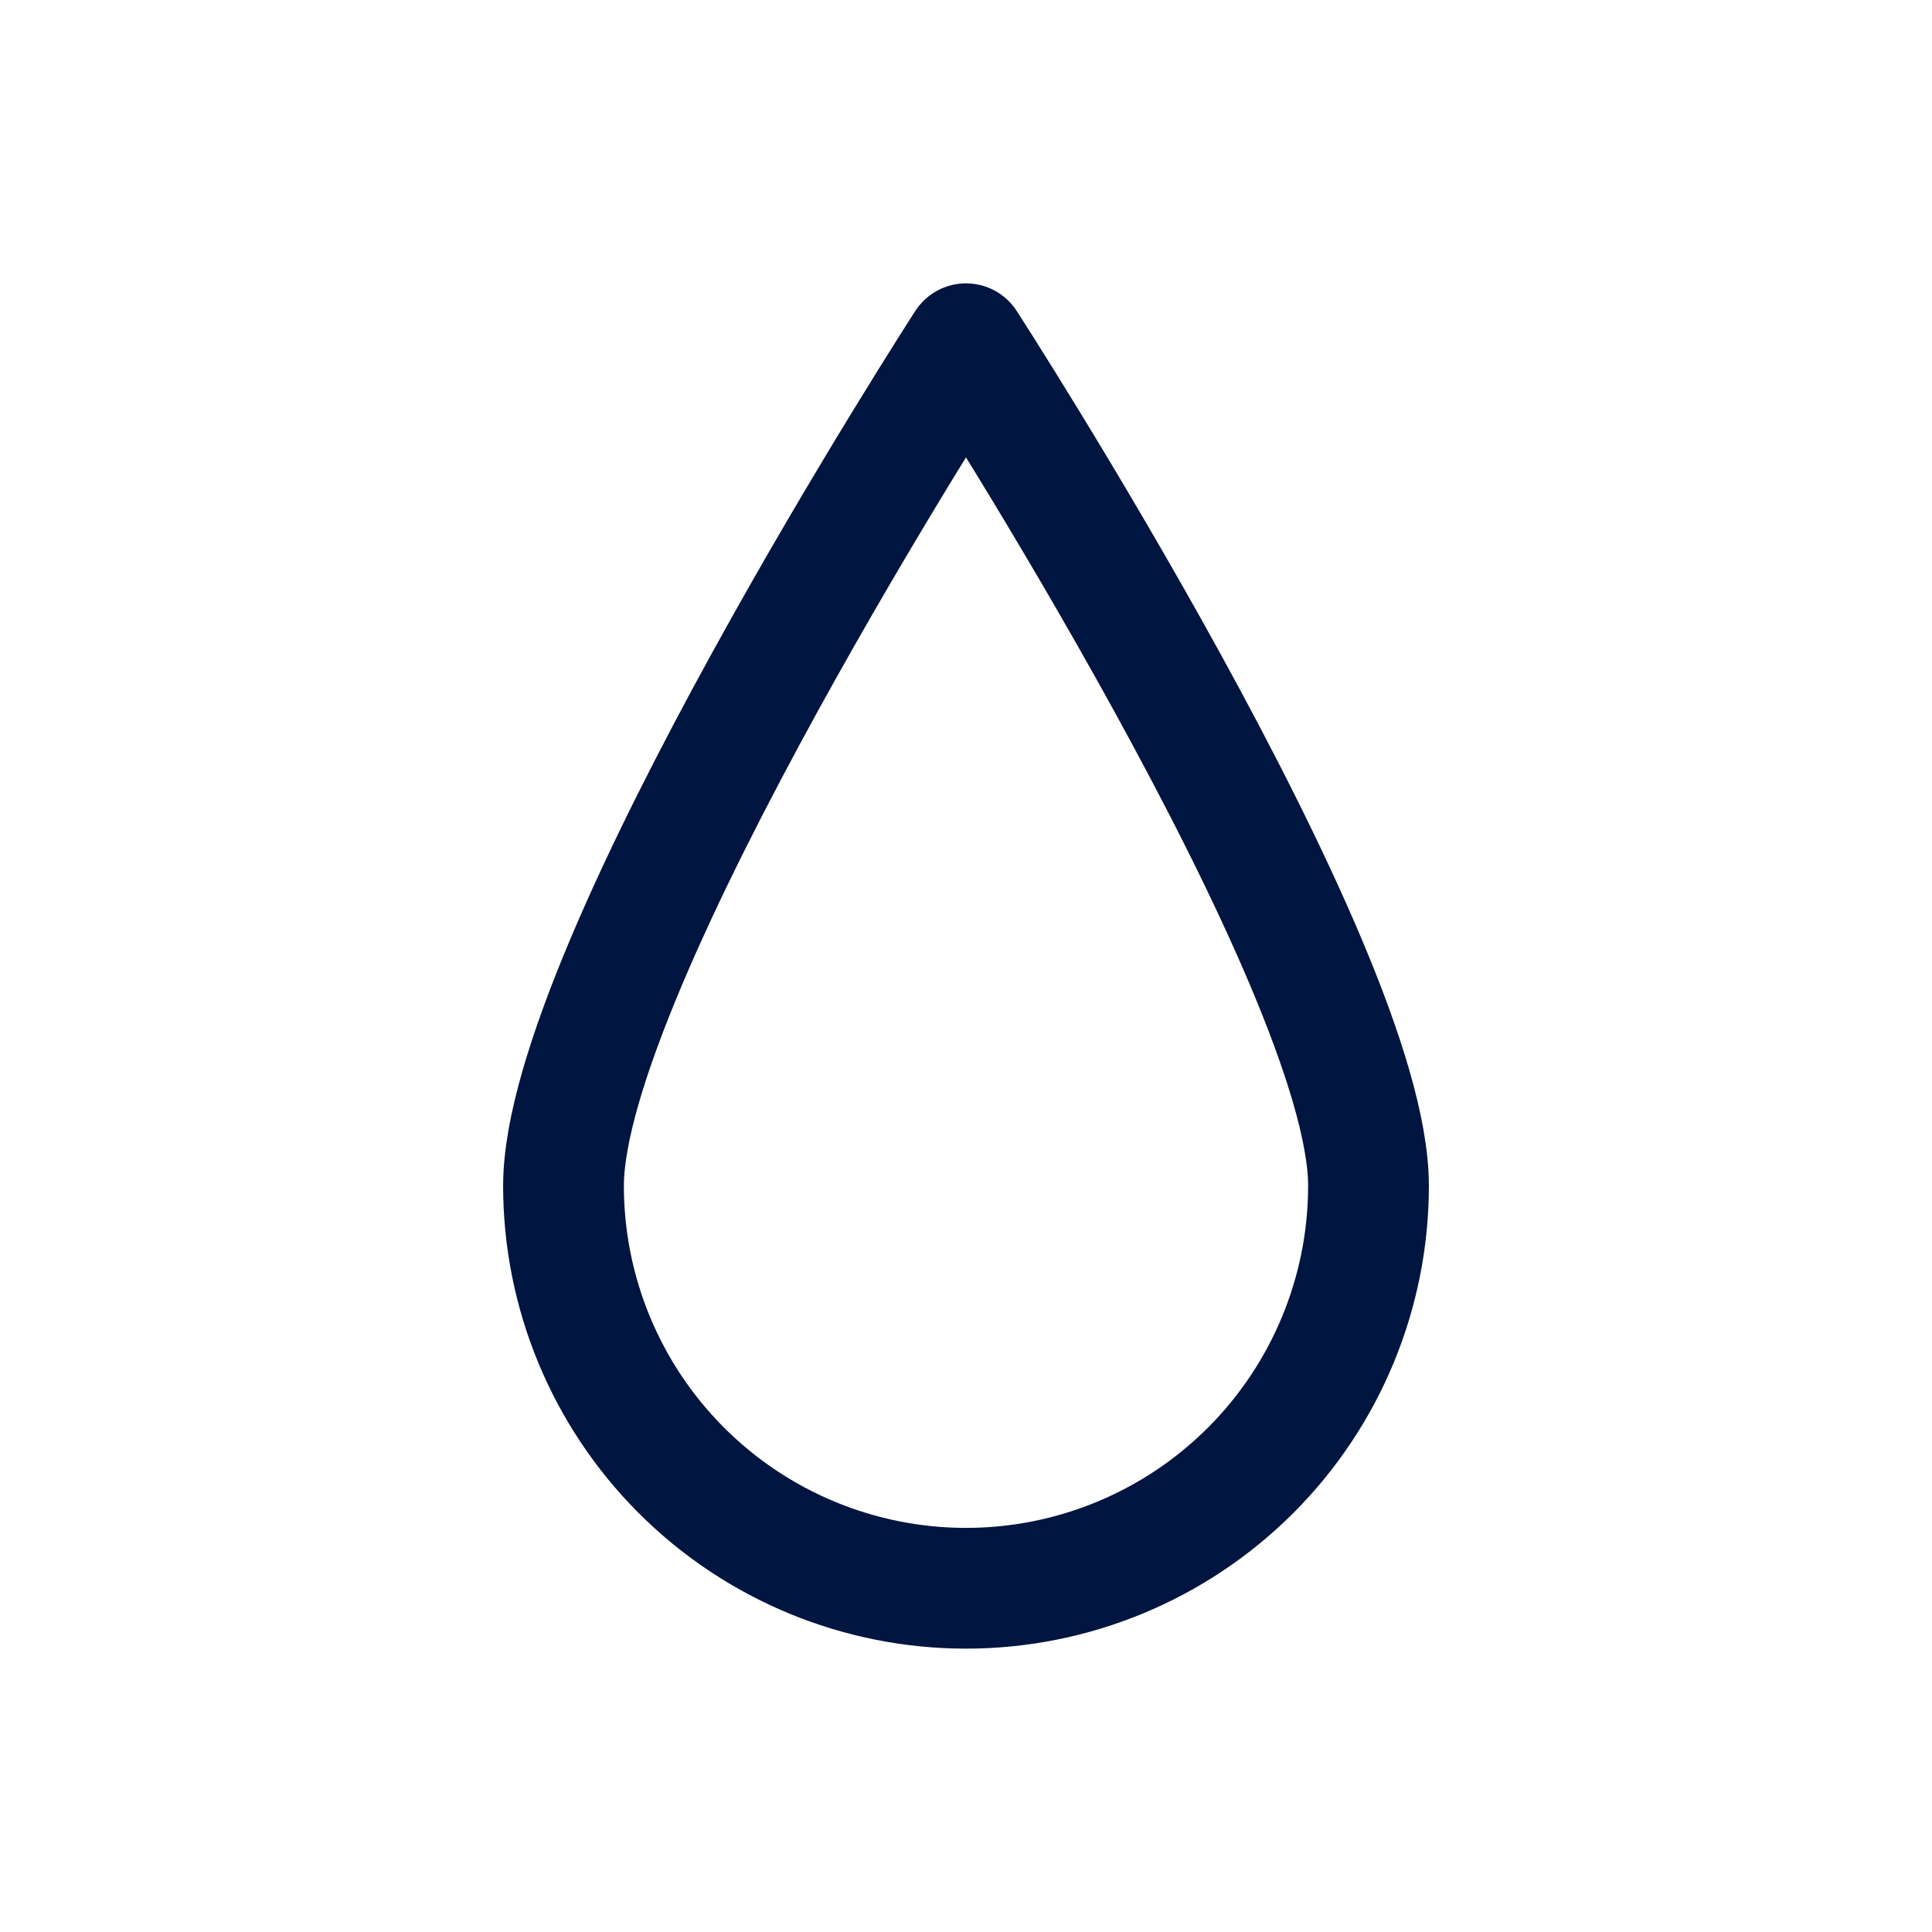 <svg width="24" height="24" viewBox="0 0 24 24" fill="none" xmlns="http://www.w3.org/2000/svg">
<g id="Drop">
<path id="Vector" d="M17 14.73C17 16.056 16.473 17.328 15.536 18.265C14.598 19.203 13.326 19.73 12 19.73C10.674 19.73 9.402 19.203 8.464 18.265C7.527 17.328 7 16.056 7 14.73C7 12 12 4.27 12 4.27C12 4.27 17 12 17 14.73Z" stroke="#00153F" stroke-width="1.5" stroke-linecap="round" stroke-linejoin="round"/>
</g>
</svg>
